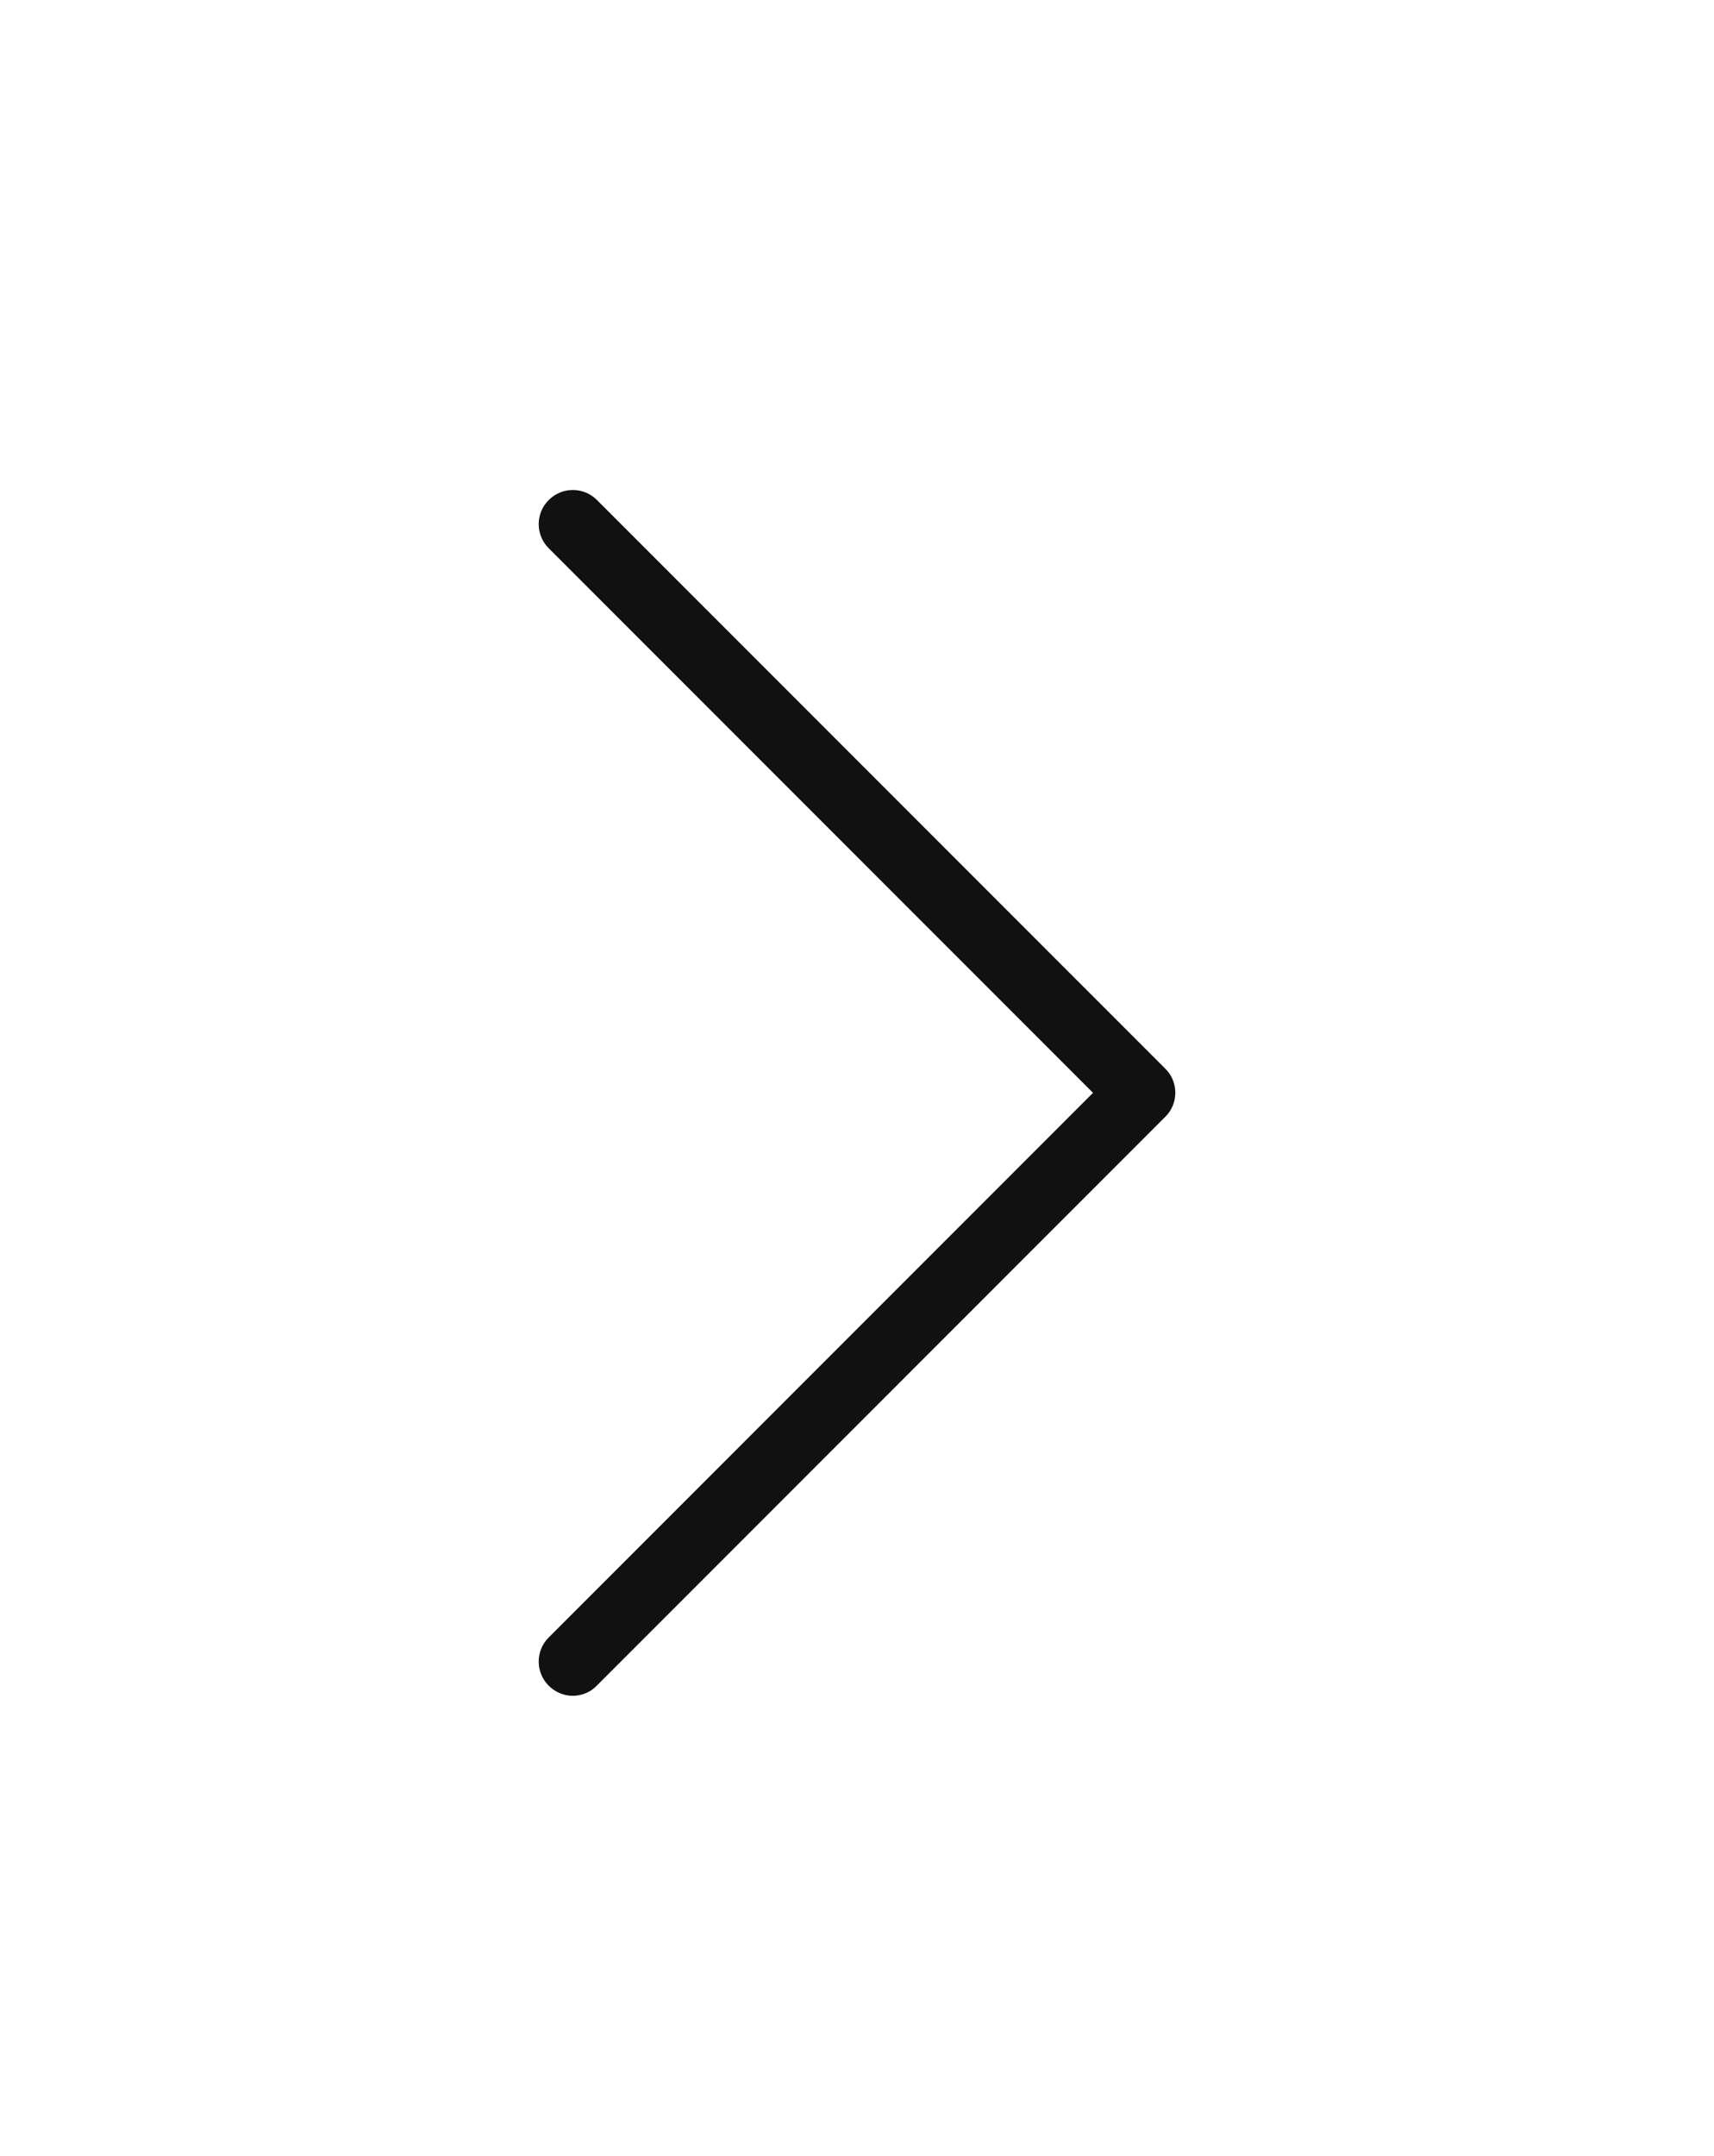 <svg width="35" height="44" viewBox="0 0 35 44" fill="none" xmlns="http://www.w3.org/2000/svg">
<path d="M23.799 21.814L12.19 10.205C11.917 9.932 11.478 9.932 11.205 10.205C10.932 10.478 10.932 10.917 11.205 11.19L22.319 22.304L11.205 33.419C10.932 33.692 10.932 34.13 11.205 34.404C11.339 34.538 11.52 34.61 11.695 34.61C11.87 34.61 12.051 34.543 12.185 34.404L23.794 22.794C24.068 22.526 24.068 22.083 23.799 21.814Z" fill="#111111"/>
</svg>
